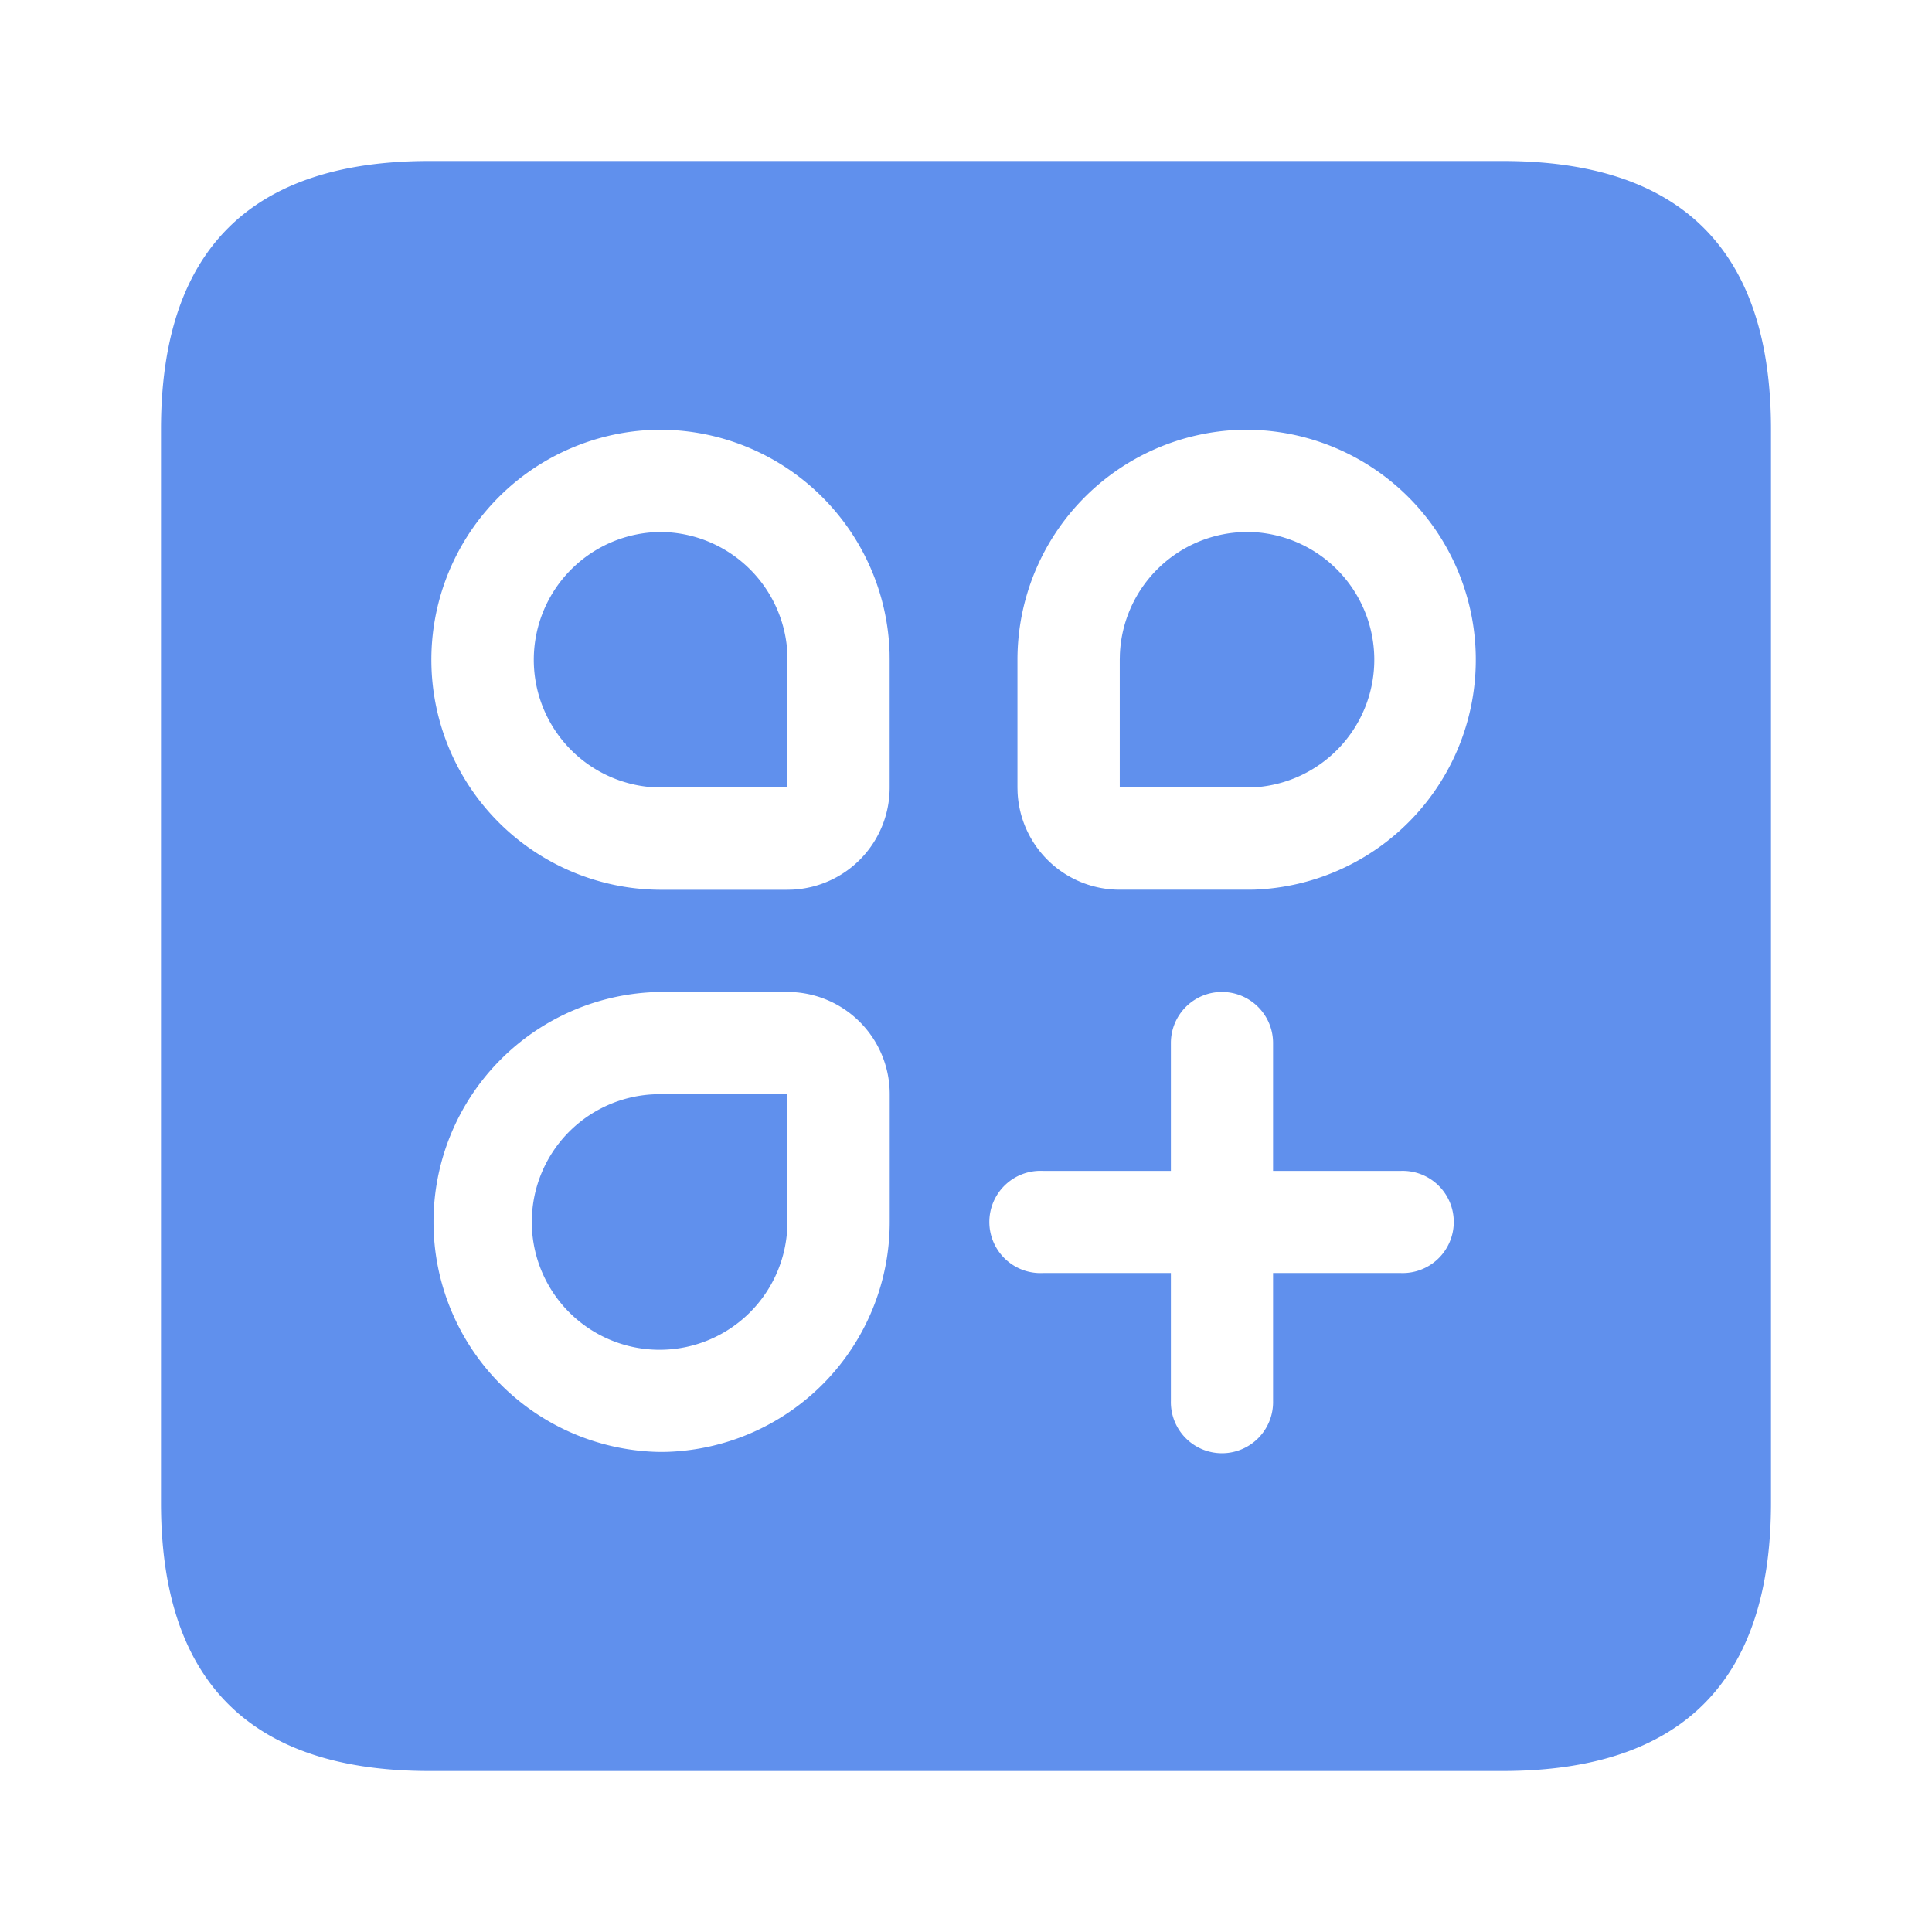 <?xml version="1.0" standalone="no"?><!DOCTYPE svg PUBLIC "-//W3C//DTD SVG 1.1//EN" "http://www.w3.org/Graphics/SVG/1.1/DTD/svg11.dtd"><svg t="1712801469699" class="icon" viewBox="0 0 1024 1024" version="1.1" xmlns="http://www.w3.org/2000/svg" p-id="17914" xmlns:xlink="http://www.w3.org/1999/xlink" width="48" height="48"><path d="M796.45 85.333C891.255 85.333 938.667 132.745 938.667 227.55v568.9C938.667 891.255 891.255 938.667 796.45 938.667H227.55C132.745 938.667 85.333 891.255 85.333 796.45V227.55C85.333 132.745 132.745 85.333 227.55 85.333h568.9z m-148.804 440.422c-14.967 0-27.051 12.117-27.051 27.102v67.738h-67.755a27.102 27.102 0 1 0 0 54.135h67.755v67.755a27.085 27.085 0 1 0 54.153 0v-67.755h67.721a27.085 27.085 0 1 0 0-54.135h-67.721v-67.755c0-14.95-12.117-27.085-27.102-27.085z m-230.229 0h-67.755a121.924 121.924 0 0 0 0 243.814l3.567-0.034a121.924 121.924 0 0 0 118.34-121.873v-67.721a54.187 54.187 0 0 0-54.153-54.187z m-0.068 54.187v67.703l-0.068 2.953a67.738 67.738 0 1 1-67.618-70.656h67.686z m-67.686-352.171v0.034l-3.567 0.034a121.924 121.924 0 0 0 3.584 243.763h67.669l2.714-0.068a54.17 54.17 0 0 0 51.473-54.101v-67.772l-0.034-3.567a121.924 121.924 0 0 0-121.856-118.323z m311.484-0.017l-3.567 0.051a121.924 121.924 0 0 0-118.306 121.856v67.721l0.068 2.714a54.187 54.187 0 0 0 54.118 51.473h67.738l3.55-0.034a121.924 121.924 0 0 0-3.584-243.763l-0.017-0.017z m-311.467 54.204l3.413 0.085a67.738 67.738 0 0 1 64.29 65.587v69.751H349.696l-2.953-0.068a67.738 67.738 0 0 1 2.953-135.356z m311.518-0.034a67.755 67.755 0 0 1 2.048 135.458h-69.751V349.696l0.068-2.953a67.669 67.669 0 0 1 67.635-64.785z" fill="#6090ED" p-id="17915"></path></svg>